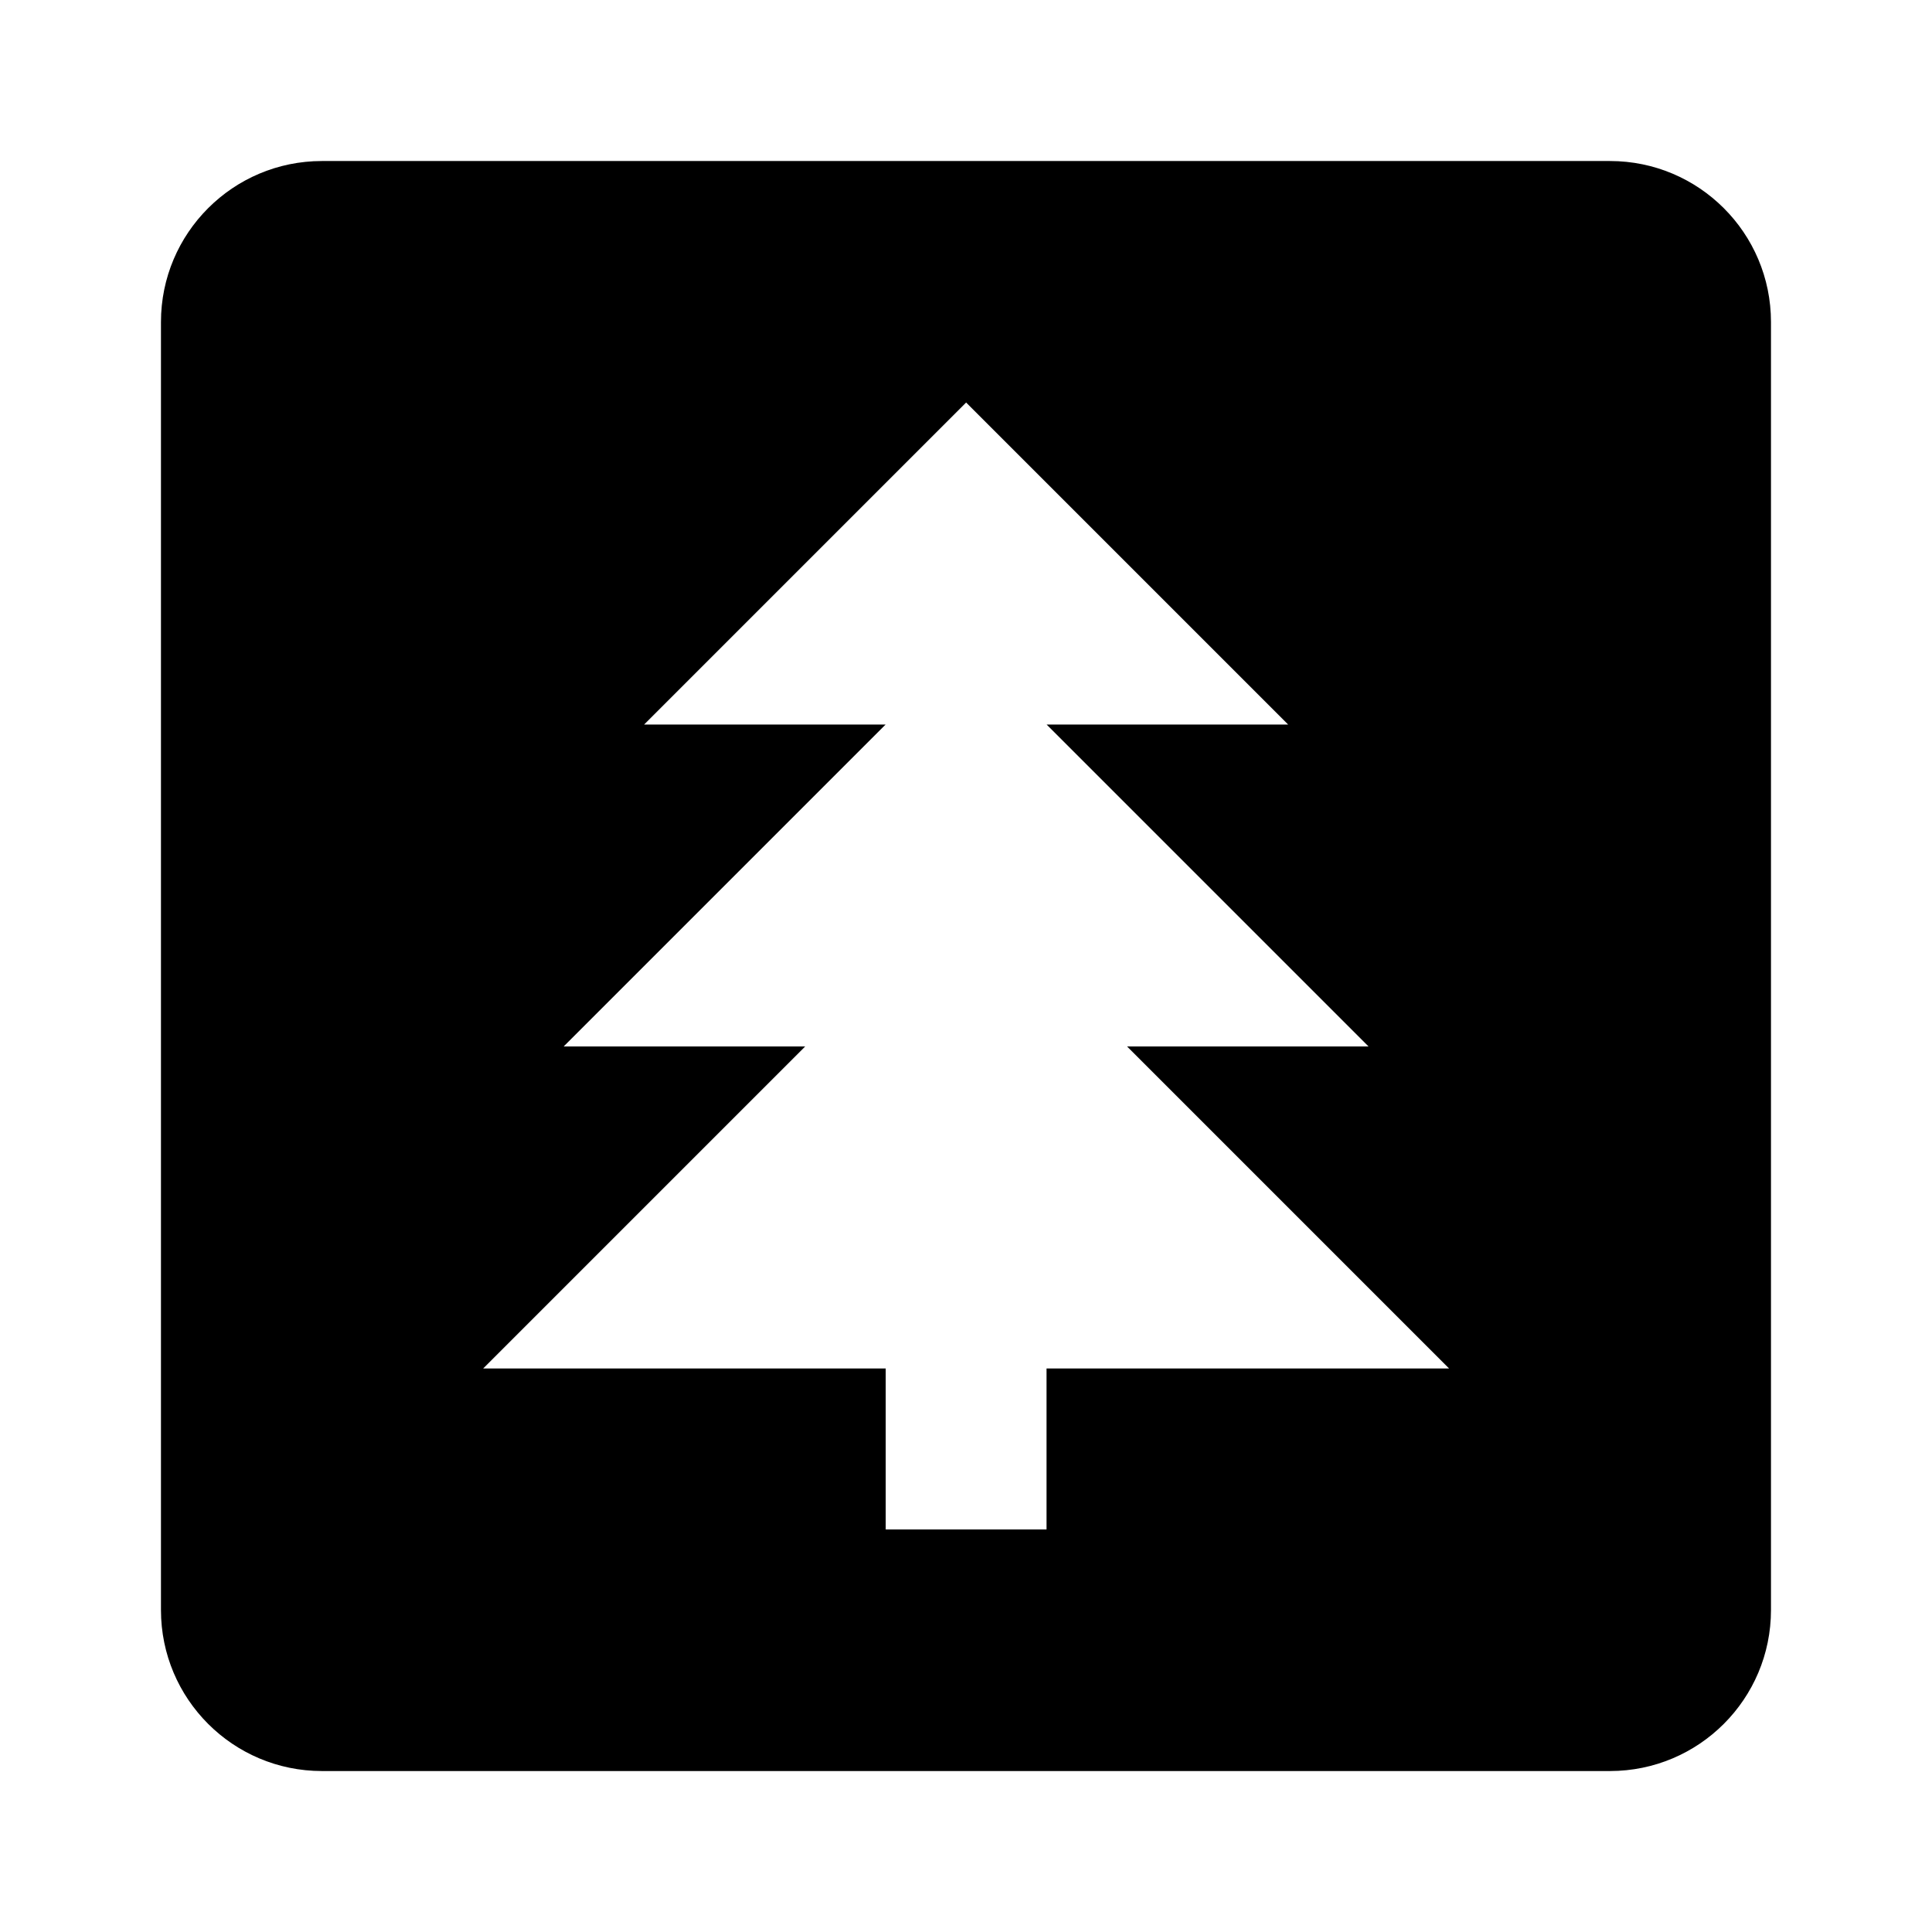 <!-- Generated by IcoMoon.io -->
<svg version="1.1" xmlns="http://www.w3.org/2000/svg" width="32" height="32" viewBox="0 0 32 32">
<title>pine-tree-box</title>
<path d="M5.333 2.667h21.333c1.473 0 2.667 1.194 2.667 2.667v0 21.333c0 1.473-1.194 2.667-2.667 2.667h-21.333c-1.473 0-2.667-1.194-2.667-2.667v-21.333c0-1.473 1.194-2.667 2.667-2.667v0M14.667 25.333h2.667v-2.667h6.667l-5.333-5.333h4l-5.333-5.333h4l-5.333-5.333-5.333 5.333h4l-5.333 5.333h4l-5.333 5.333h6.667v2.667z"></path>
</svg>
